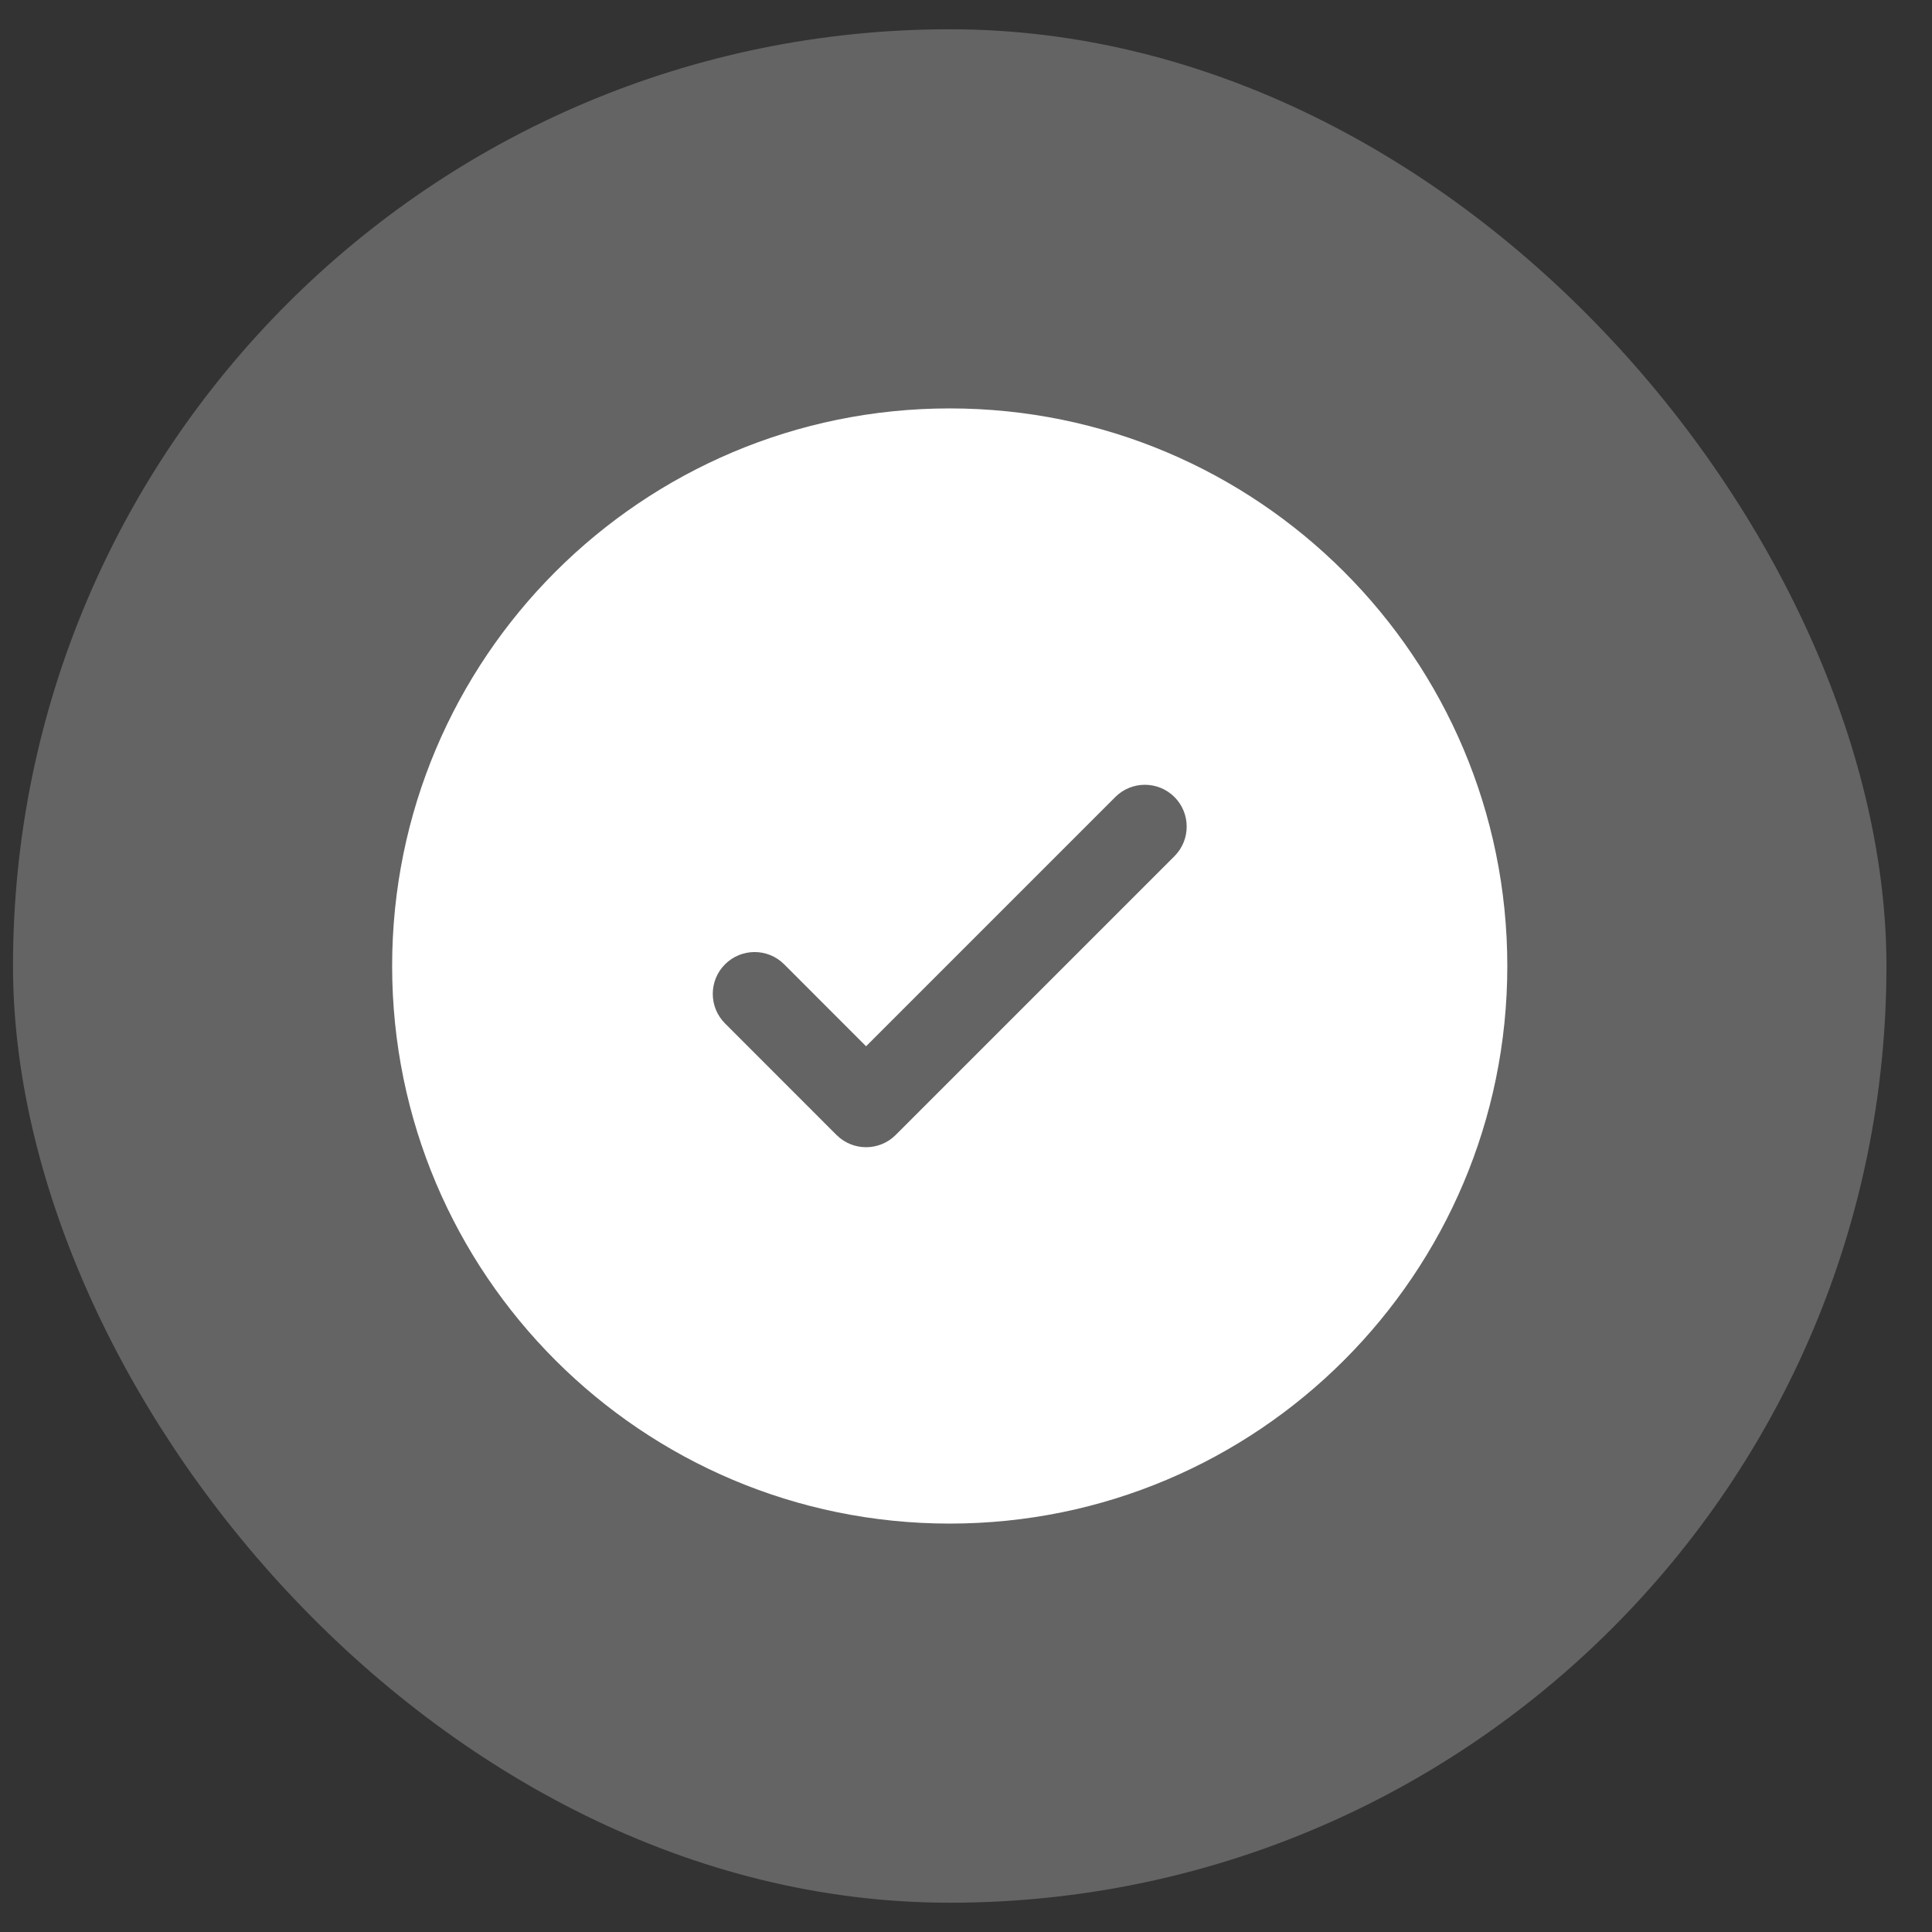 <svg width="33" height="33" viewBox="0 0 33 33" fill="none" xmlns="http://www.w3.org/2000/svg">
<rect x="0" y="0" width="33" height="33" fill="#333333" stroke="none"/>
<rect x="0.222" y="0.5" width="32" height="32" rx="16" fill="white" fill-opacity="0.24"/>
<path fill-rule="evenodd" clip-rule="evenodd" d="M25.746 16.5C25.746 21.76 21.482 26.024 16.222 26.024C10.962 26.024 6.698 21.76 6.698 16.5C6.698 11.24 10.962 6.976 16.222 6.976C21.482 6.976 25.746 11.24 25.746 16.5ZM20.061 13.614C20.339 13.893 20.339 14.345 20.061 14.624L15.299 19.386C15.02 19.665 14.567 19.665 14.288 19.386L12.384 17.481C12.105 17.202 12.105 16.75 12.384 16.471C12.663 16.192 13.115 16.192 13.394 16.471L14.793 17.871L16.922 15.742L19.05 13.614C19.329 13.335 19.782 13.335 20.061 13.614Z" fill="white"/>
</svg>
